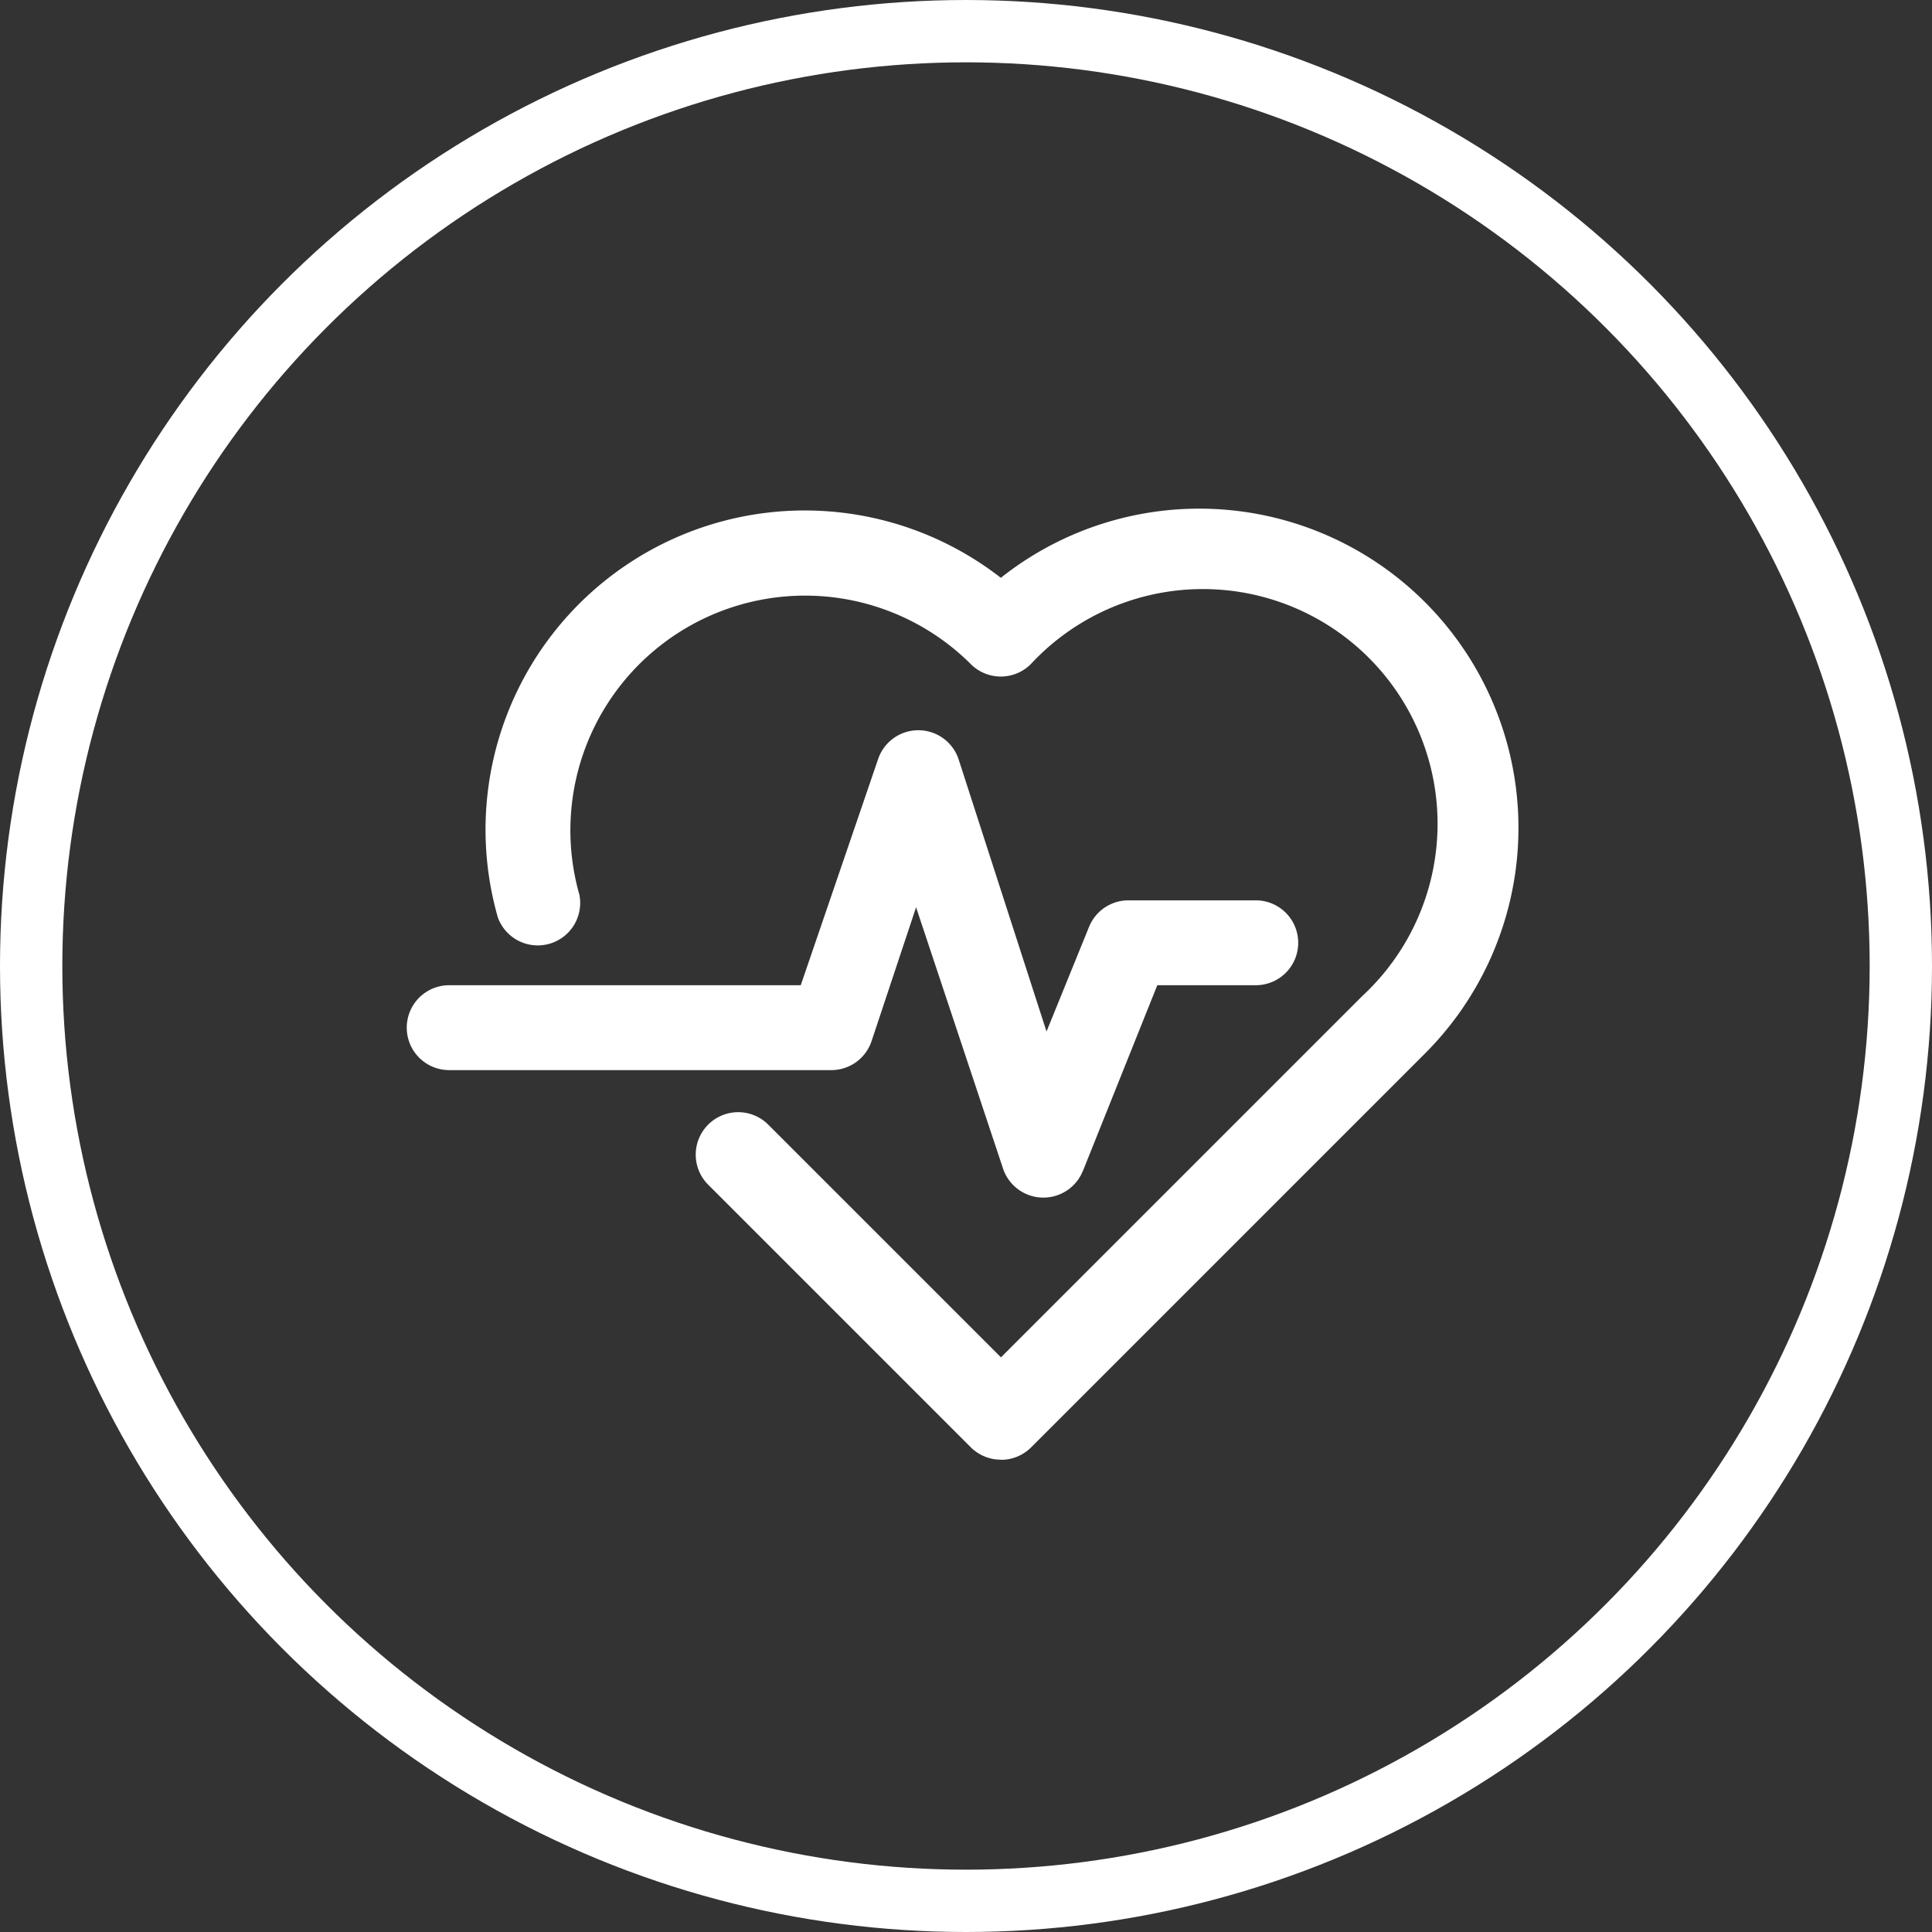 <svg id="D-icon-app-wearable" xmlns="http://www.w3.org/2000/svg" width="62" height="62" viewBox="0 0 62 62">
  <rect x="0" y="0" width="62" height="62" fill="#333333" stroke="none"/>
  <path id="noun-heart-rate-2187681" d="M124.067,113.973a1.362,1.362,0,0,1-.967-.395l-8.418-8.418a1.363,1.363,0,1,1,1.921-1.934l7.464,7.464,11.6-11.6a7.532,7.532,0,1,0-10.638-10.651,1.362,1.362,0,0,1-1.934,0,7.532,7.532,0,0,0-12.558,7.4,1.362,1.362,0,0,1-2.615.735,10.243,10.243,0,0,1,16.141-10.9,10.243,10.243,0,0,1,13.539,15.337l-12.572,12.572a1.362,1.362,0,0,1-.967.395ZM126.7,104.7l2.384-5.952h3.16a1.362,1.362,0,1,0,0-2.724h-4.086a1.362,1.362,0,0,0-1.267.858l-1.362,3.351-2.82-8.731a1.362,1.362,0,0,0-2.588,0l-2.479,7.246H106.36a1.362,1.362,0,1,0,0,2.724h12.259a1.362,1.362,0,0,0,1.294-.926l1.43-4.3,2.792,8.39a1.365,1.365,0,0,0,2.561.068Z" transform="translate(-91.945 -67.131)" fill="#fff"/>
  <g id="Ellipse_7" data-name="Ellipse 7">
    <circle cx="31" cy="31" r="30" stroke-width="2" fill="none" stroke="#fff"/>
  </g>
</svg>
